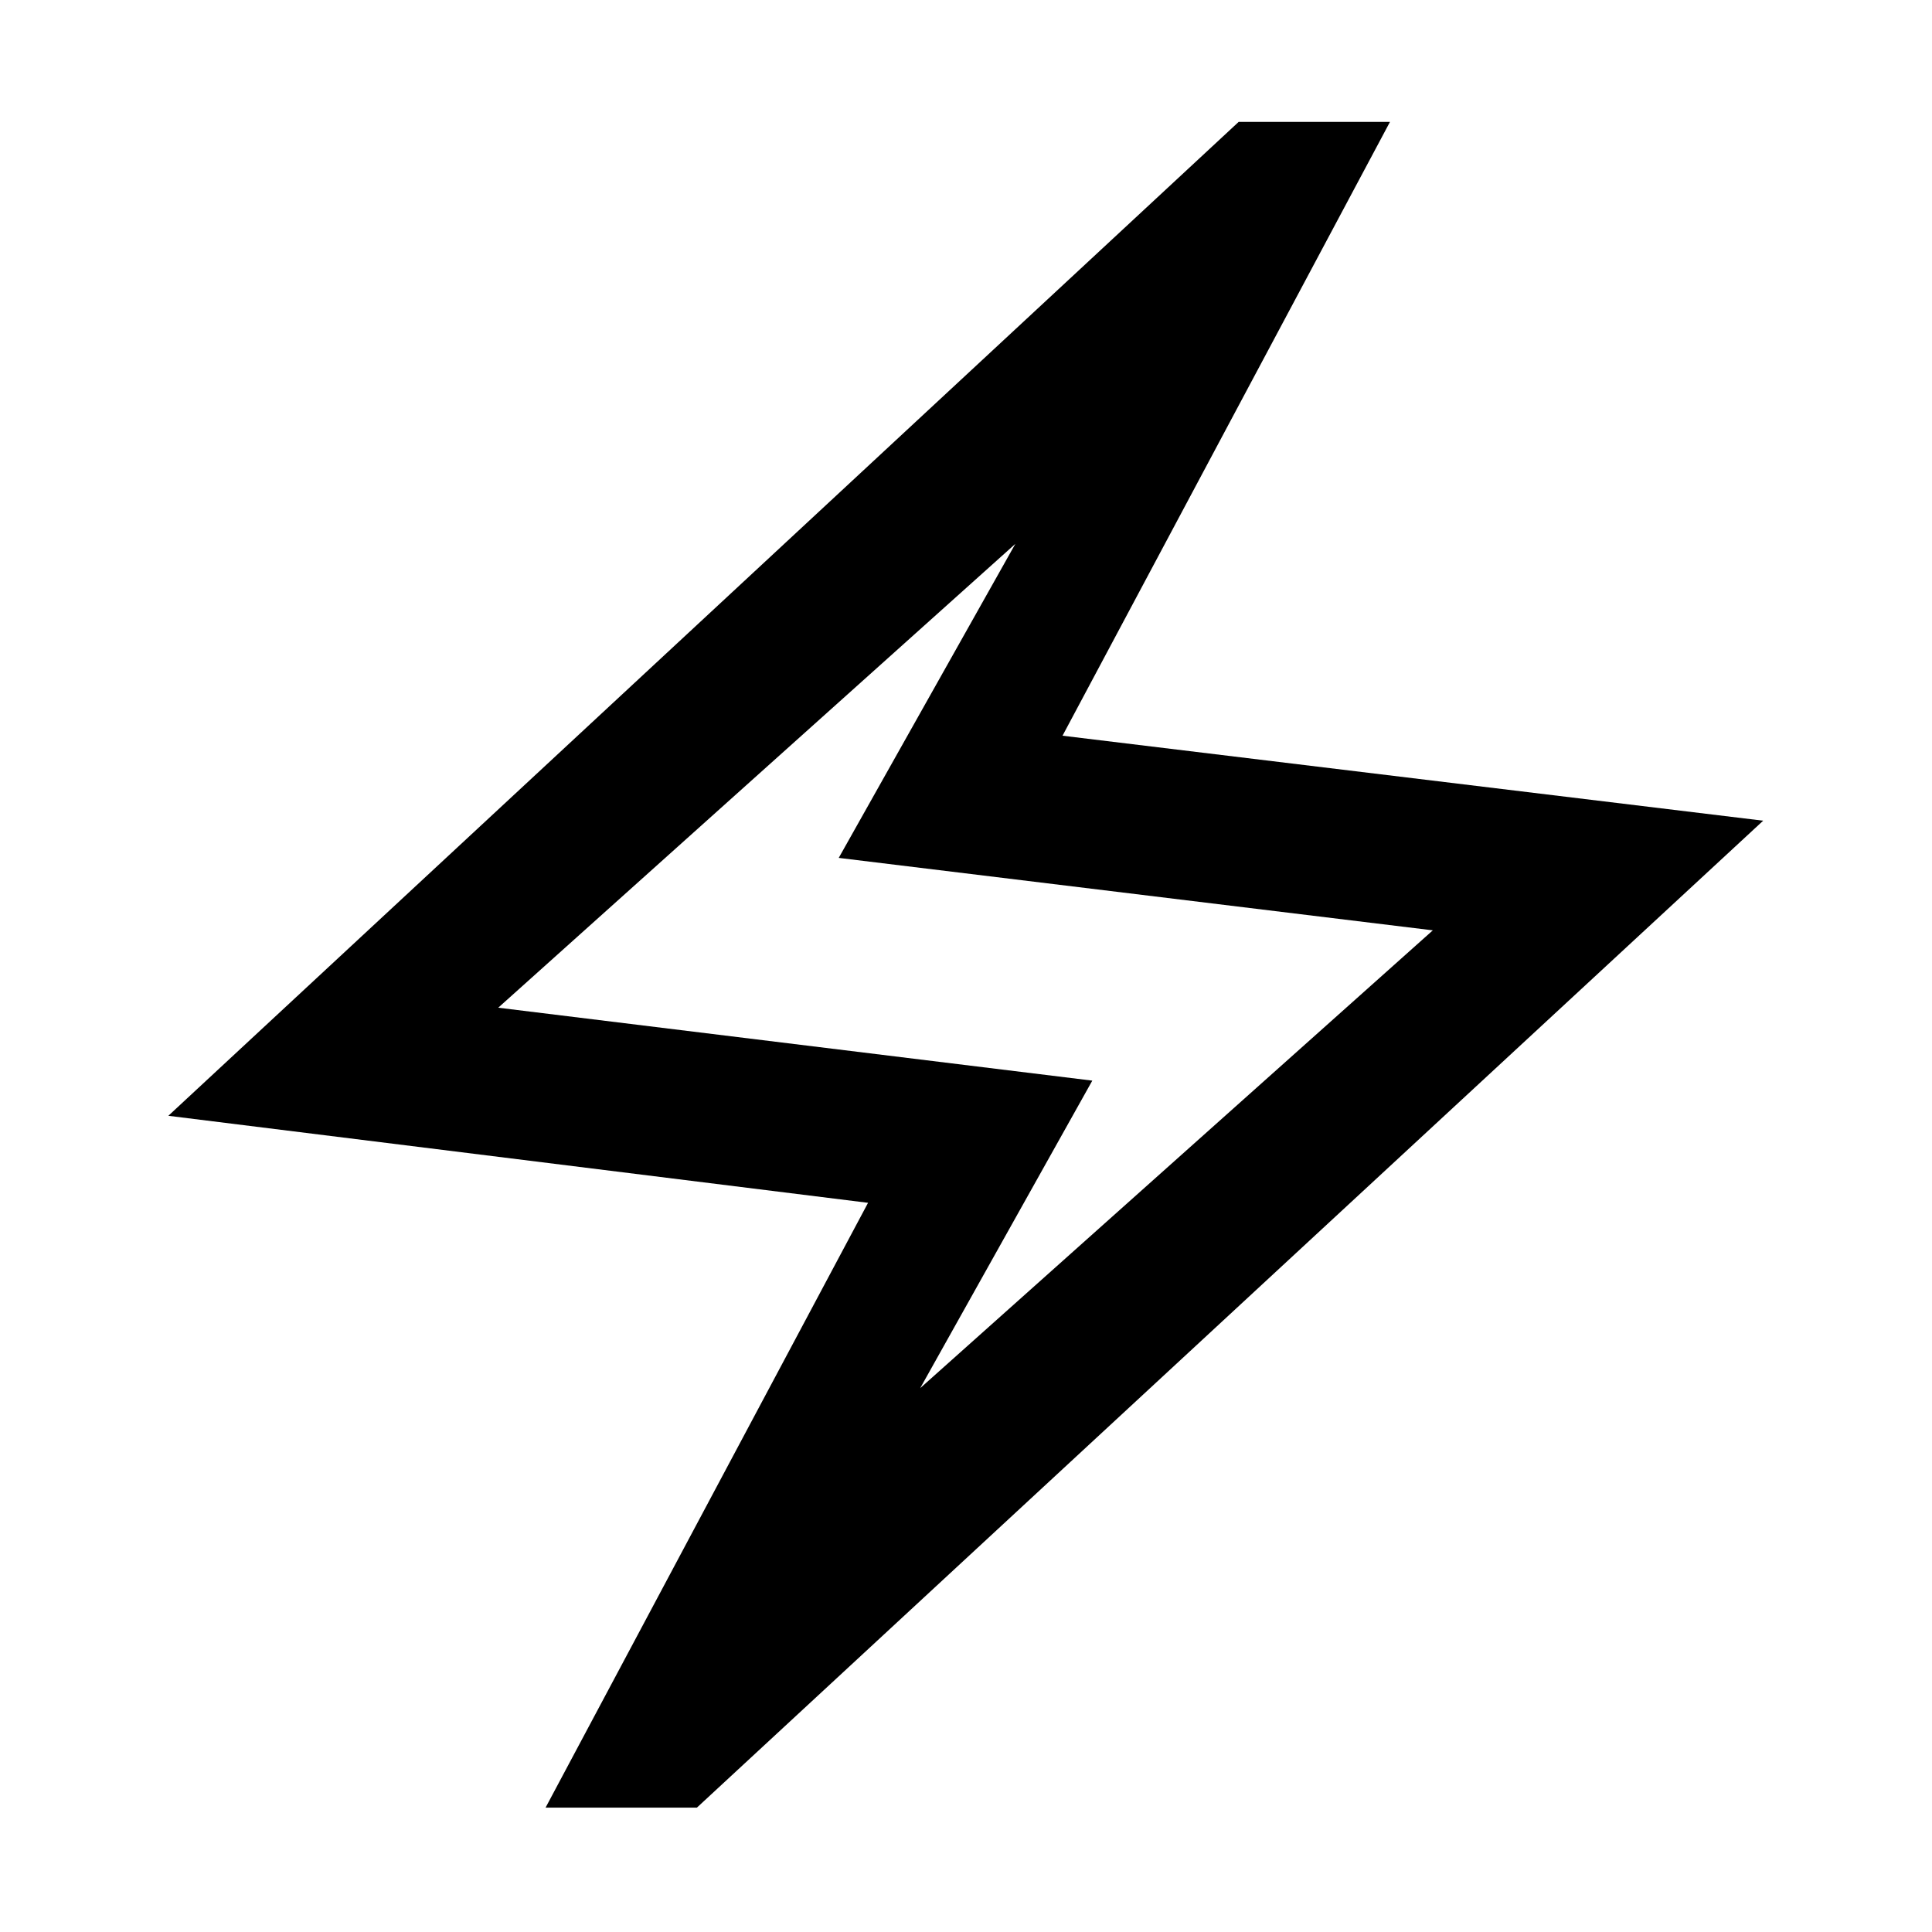 <svg xmlns="http://www.w3.org/2000/svg" height="48" viewBox="0 -960 960 960" width="48"><path d="m271.09-61.8 160.24-300.53-347.68-43.24 531.83-493.86h75.19l-162.71 305 348.15 42.23L346.28-61.8h-75.19Zm186.15-208.44 254.72-227.48-295.2-36 87.76-156.04-256.95 230.48 295.19 36.24-85.52 152.8ZM479.76-480Z"/></svg>